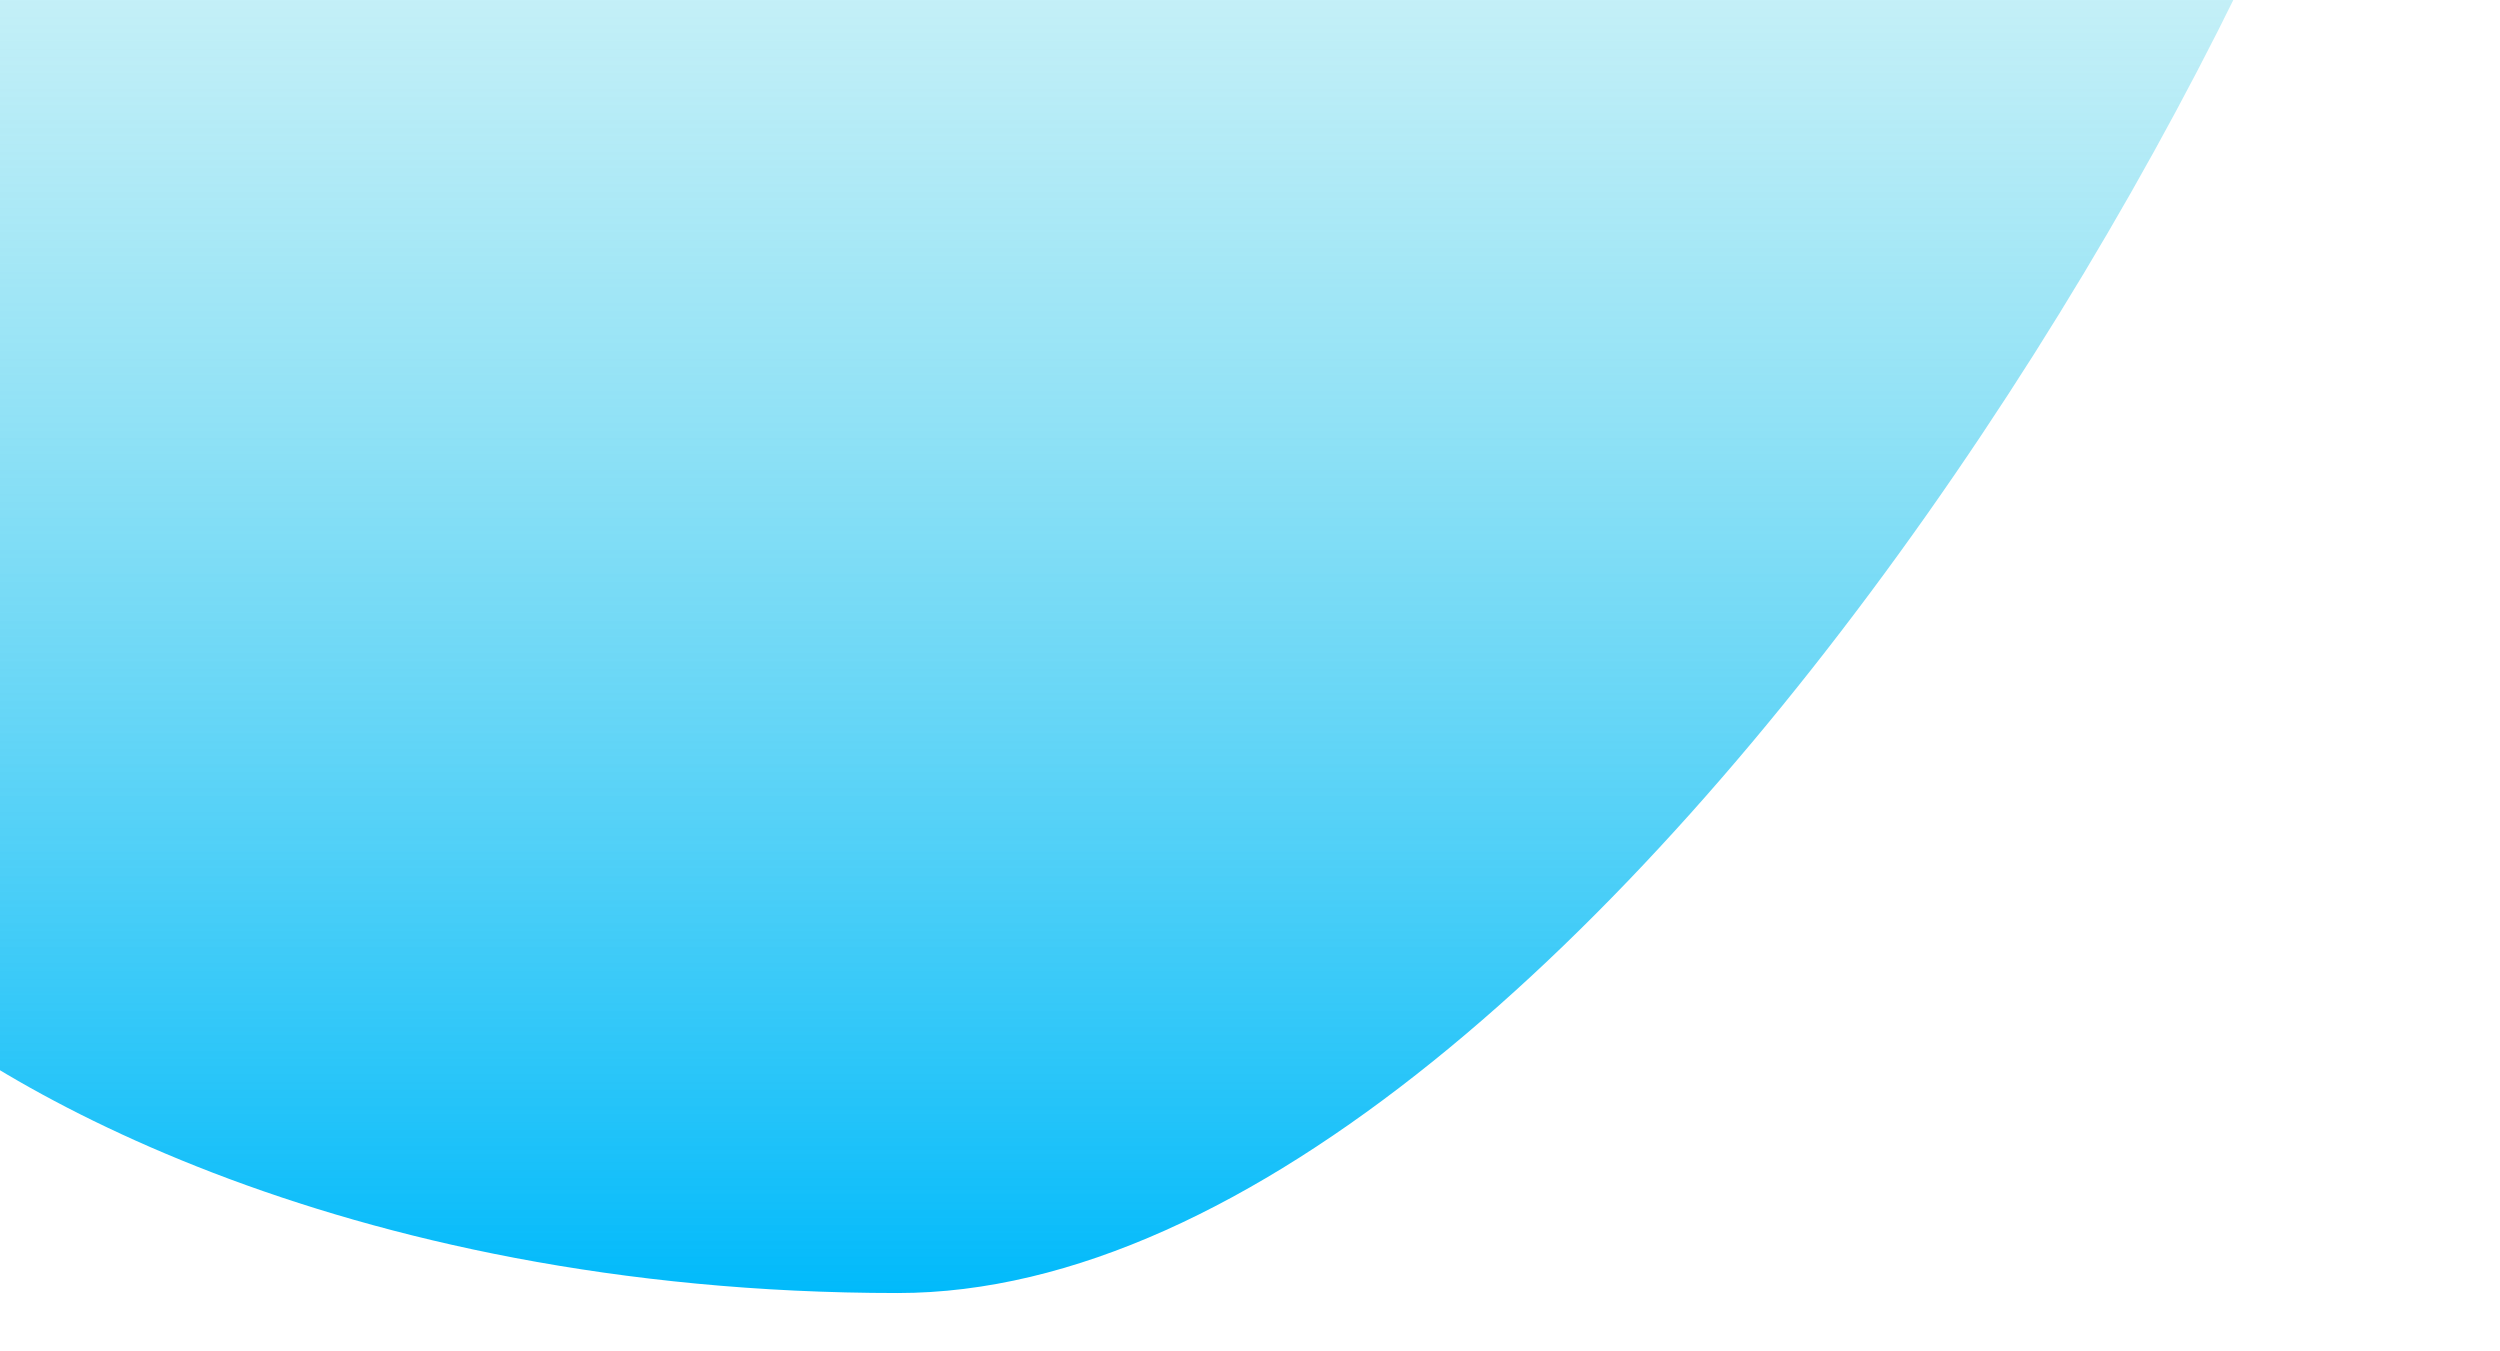 <svg width="472" height="255" viewBox="0 0 472 255" fill="none" xmlns="http://www.w3.org/2000/svg">
<path d="M169.5 244.125C63.5 244.125 -4.333 203.792 -25 183.625V-112.875C138 -146.708 463.4 -195.575 461 -120.375C458 -26.375 302 244.125 169.5 244.125Z" fill="url(#paint0_linear_3_2)"/>
<defs>
<linearGradient id="paint0_linear_3_2" x1="218.007" y1="-3.5" x2="218.007" y2="244.125" gradientUnits="userSpaceOnUse">
<stop stop-color="#5BD4E9" stop-opacity="0.353"/>
<stop offset="1" stop-color="#01BAFB"/>
</linearGradient>
</defs>
</svg>
